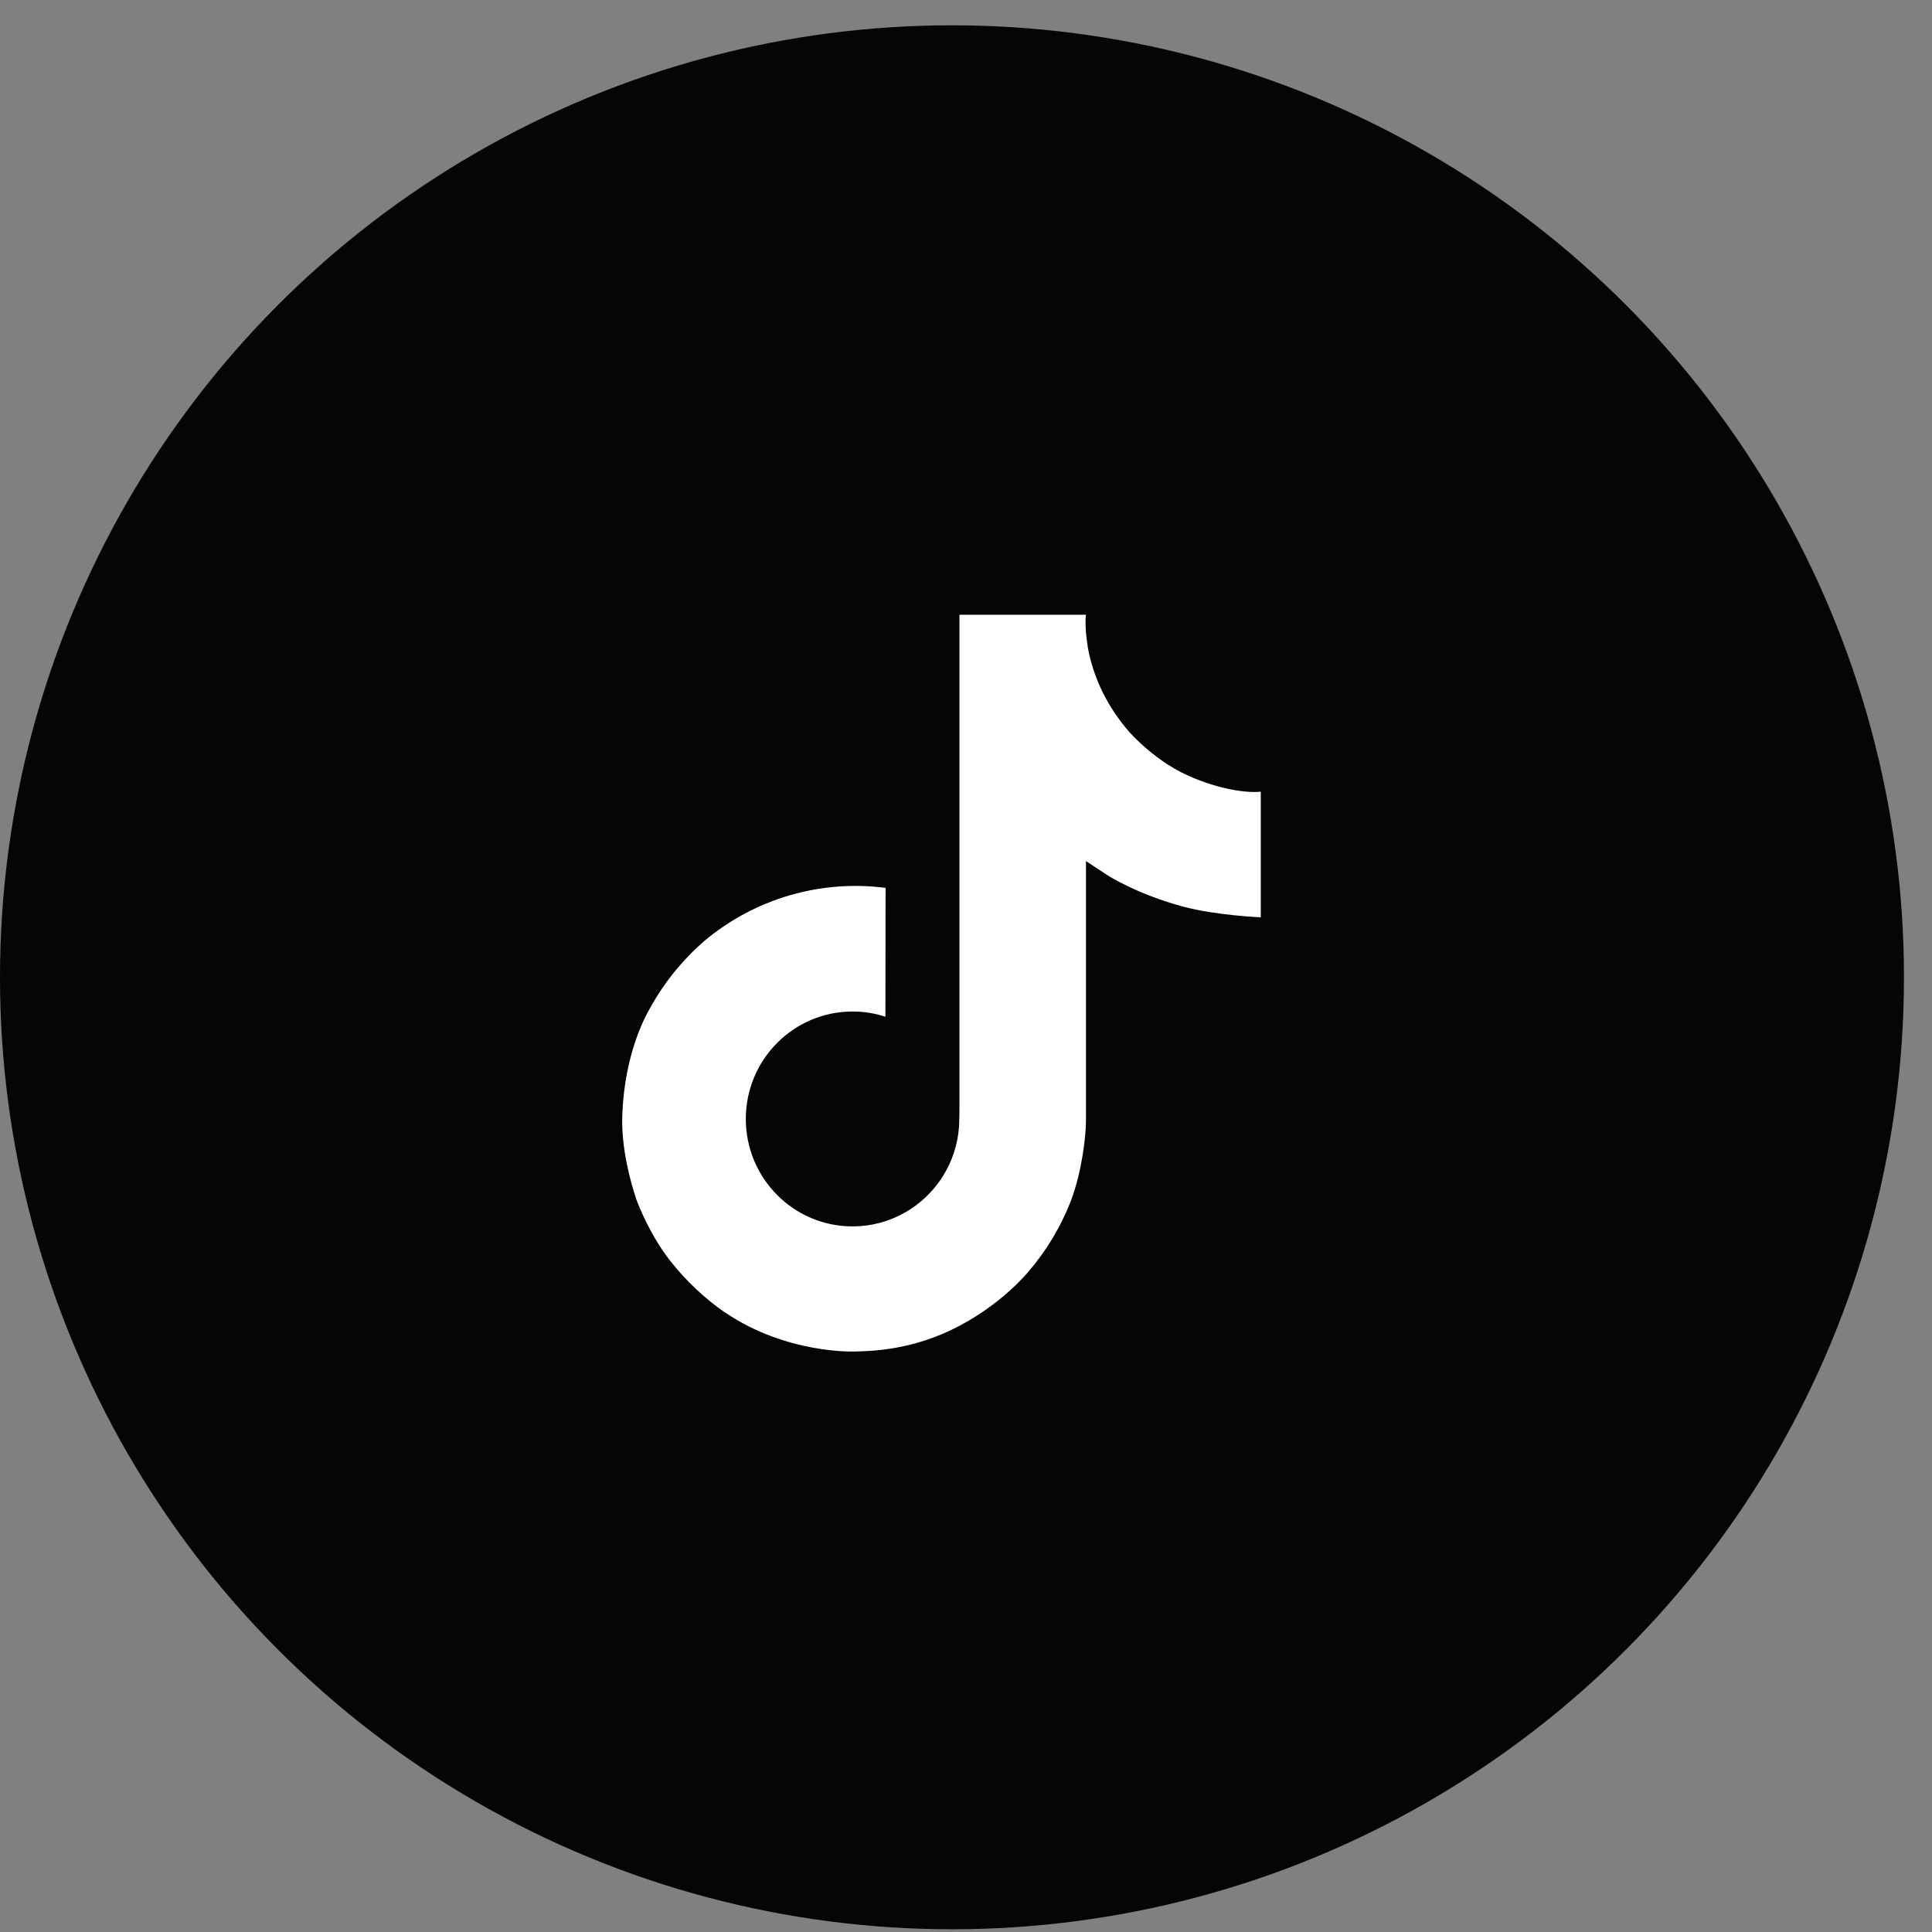 <svg width="59" height="59" viewBox="0 0 59 59" fill="none" xmlns="http://www.w3.org/2000/svg">
<rect x="0" y="0" width="59" height="59" fill="#808080" stroke="none"/>
<circle cx="29.072" cy="29.845" r="29.072" fill="#050505"/>
<path d="M36.073 23.586C35.922 23.507 35.774 23.421 35.63 23.328C35.214 23.052 34.832 22.728 34.493 22.361C33.644 21.39 33.327 20.406 33.211 19.716H33.215C33.118 19.144 33.158 18.773 33.164 18.773H29.3V33.716C29.3 33.917 29.3 34.115 29.291 34.311C29.291 34.336 29.289 34.358 29.288 34.384C29.288 34.395 29.288 34.406 29.285 34.417V34.426C29.245 34.962 29.073 35.48 28.785 35.934C28.497 36.388 28.102 36.765 27.634 37.03C27.147 37.307 26.596 37.453 26.035 37.452C24.235 37.452 22.776 35.984 22.776 34.171C22.776 32.358 24.235 30.89 26.035 30.89C26.376 30.889 26.715 30.943 27.039 31.049L27.044 27.114C26.06 26.987 25.061 27.065 24.109 27.343C23.157 27.622 22.273 28.095 21.513 28.732C20.846 29.311 20.287 30.001 19.858 30.773C19.695 31.054 19.079 32.184 19.005 34.018C18.958 35.059 19.27 36.138 19.42 36.584V36.593C19.513 36.855 19.877 37.751 20.469 38.506C20.946 39.112 21.51 39.644 22.143 40.086V40.076L22.152 40.086C24.023 41.357 26.097 41.273 26.097 41.273C26.456 41.259 27.659 41.273 29.025 40.626C30.54 39.908 31.402 38.839 31.402 38.839C31.953 38.2 32.391 37.472 32.698 36.686C33.048 35.767 33.164 34.664 33.164 34.224V26.296C33.211 26.325 33.836 26.738 33.836 26.738C33.836 26.738 34.735 27.314 36.139 27.689C37.145 27.957 38.502 28.013 38.502 28.013V24.177C38.027 24.228 37.062 24.078 36.073 23.586Z" fill="white"/>
</svg>
